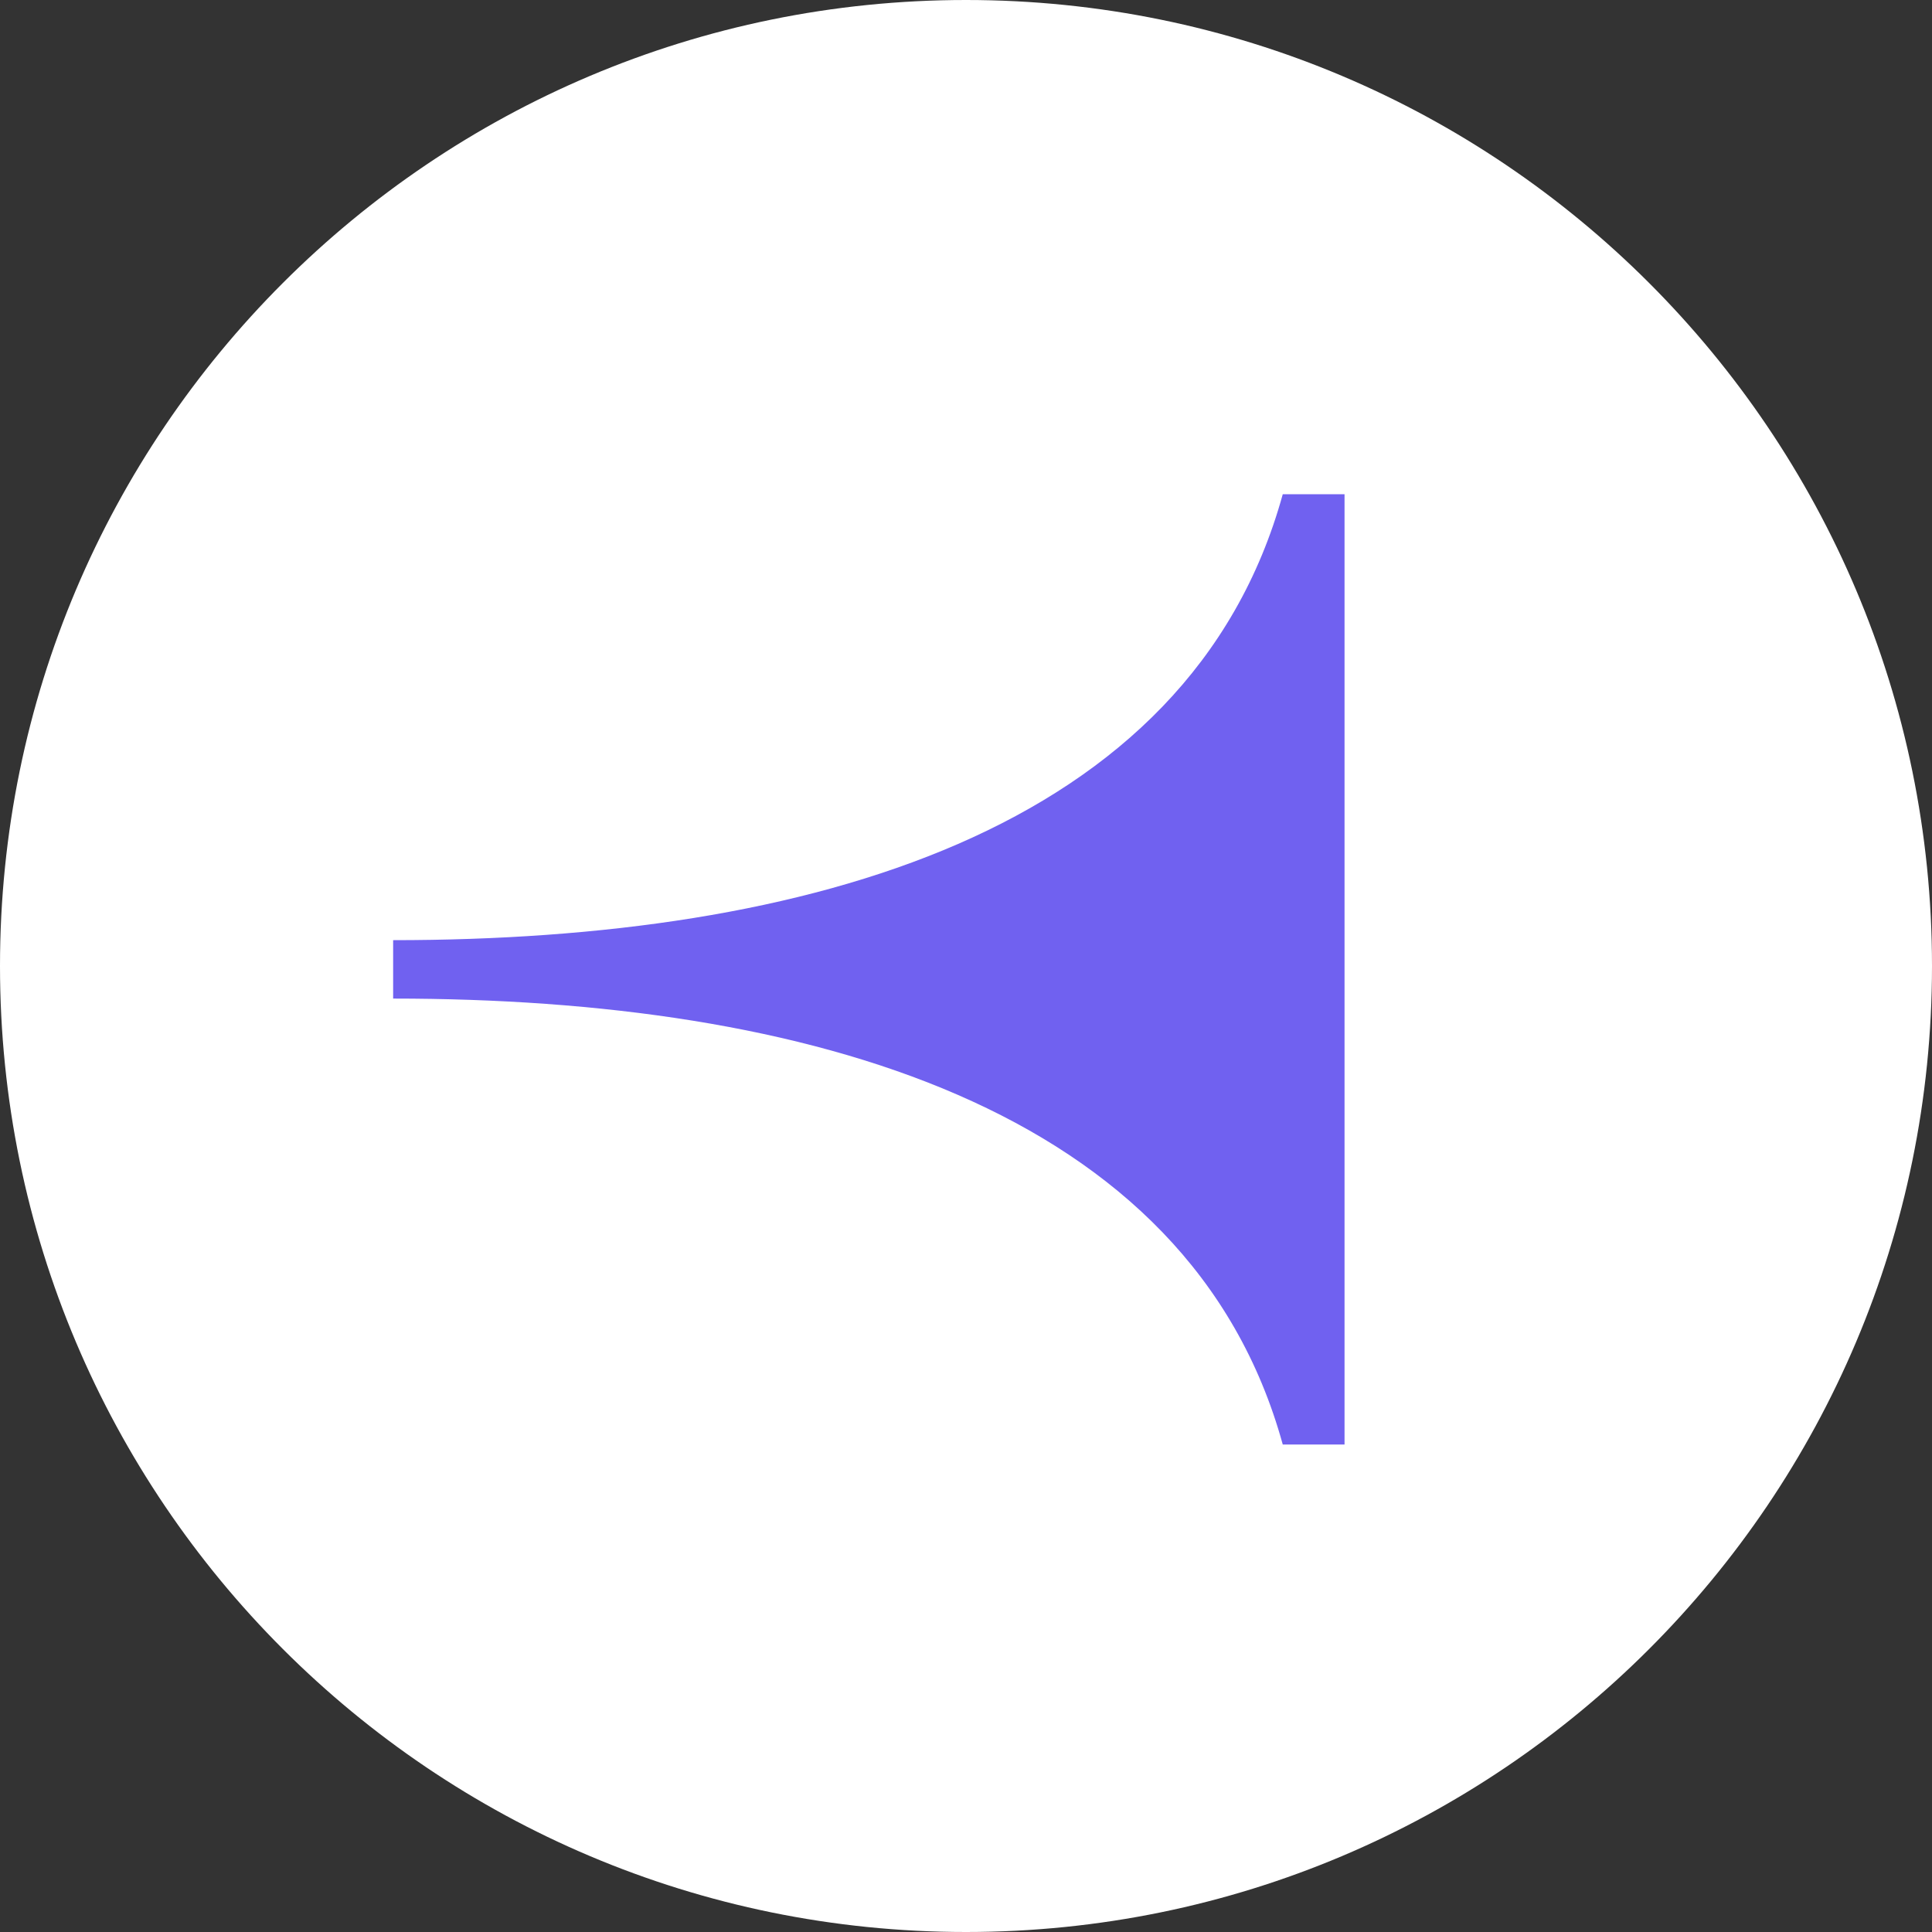 <?xml version="1.0" encoding="utf-8"?>
<!-- Generator: Adobe Illustrator 24.3.0, SVG Export Plug-In . SVG Version: 6.00 Build 0)  -->
<svg version="1.1" id="Layer_1" xmlns="http://www.w3.org/2000/svg" xmlns:xlink="http://www.w3.org/1999/xlink" x="0px" y="0px"
	 width="172px" height="172px" viewBox="0 0 172 172" style="enable-background:new 0 0 172 172;" xml:space="preserve">
<rect x="0" y="0" width="172" height="172" fill="#333333" stroke="none"/>
<style type="text/css">
	.st0{fill:#FFFFFF;}
	.st1{fill:#7061F0;}
</style>
<g id="Group_5949" transform="translate(-168 -843)">
	<path id="Path_1348" class="st0" d="M254,843c47.5,0,86,38.5,86,86s-38.5,86-86,86s-86-38.5-86-86S206.5,843,254,843z"/>
	<path id="Path_1087" class="st1" d="M287.7,971.6V887l-5.5,0c-8.3,30.1-42.4,39.7-79.2,39.7v5.2c36.7,0,70.9,9.6,79.2,39.7
		L287.7,971.6z"/>
</g>
</svg>
